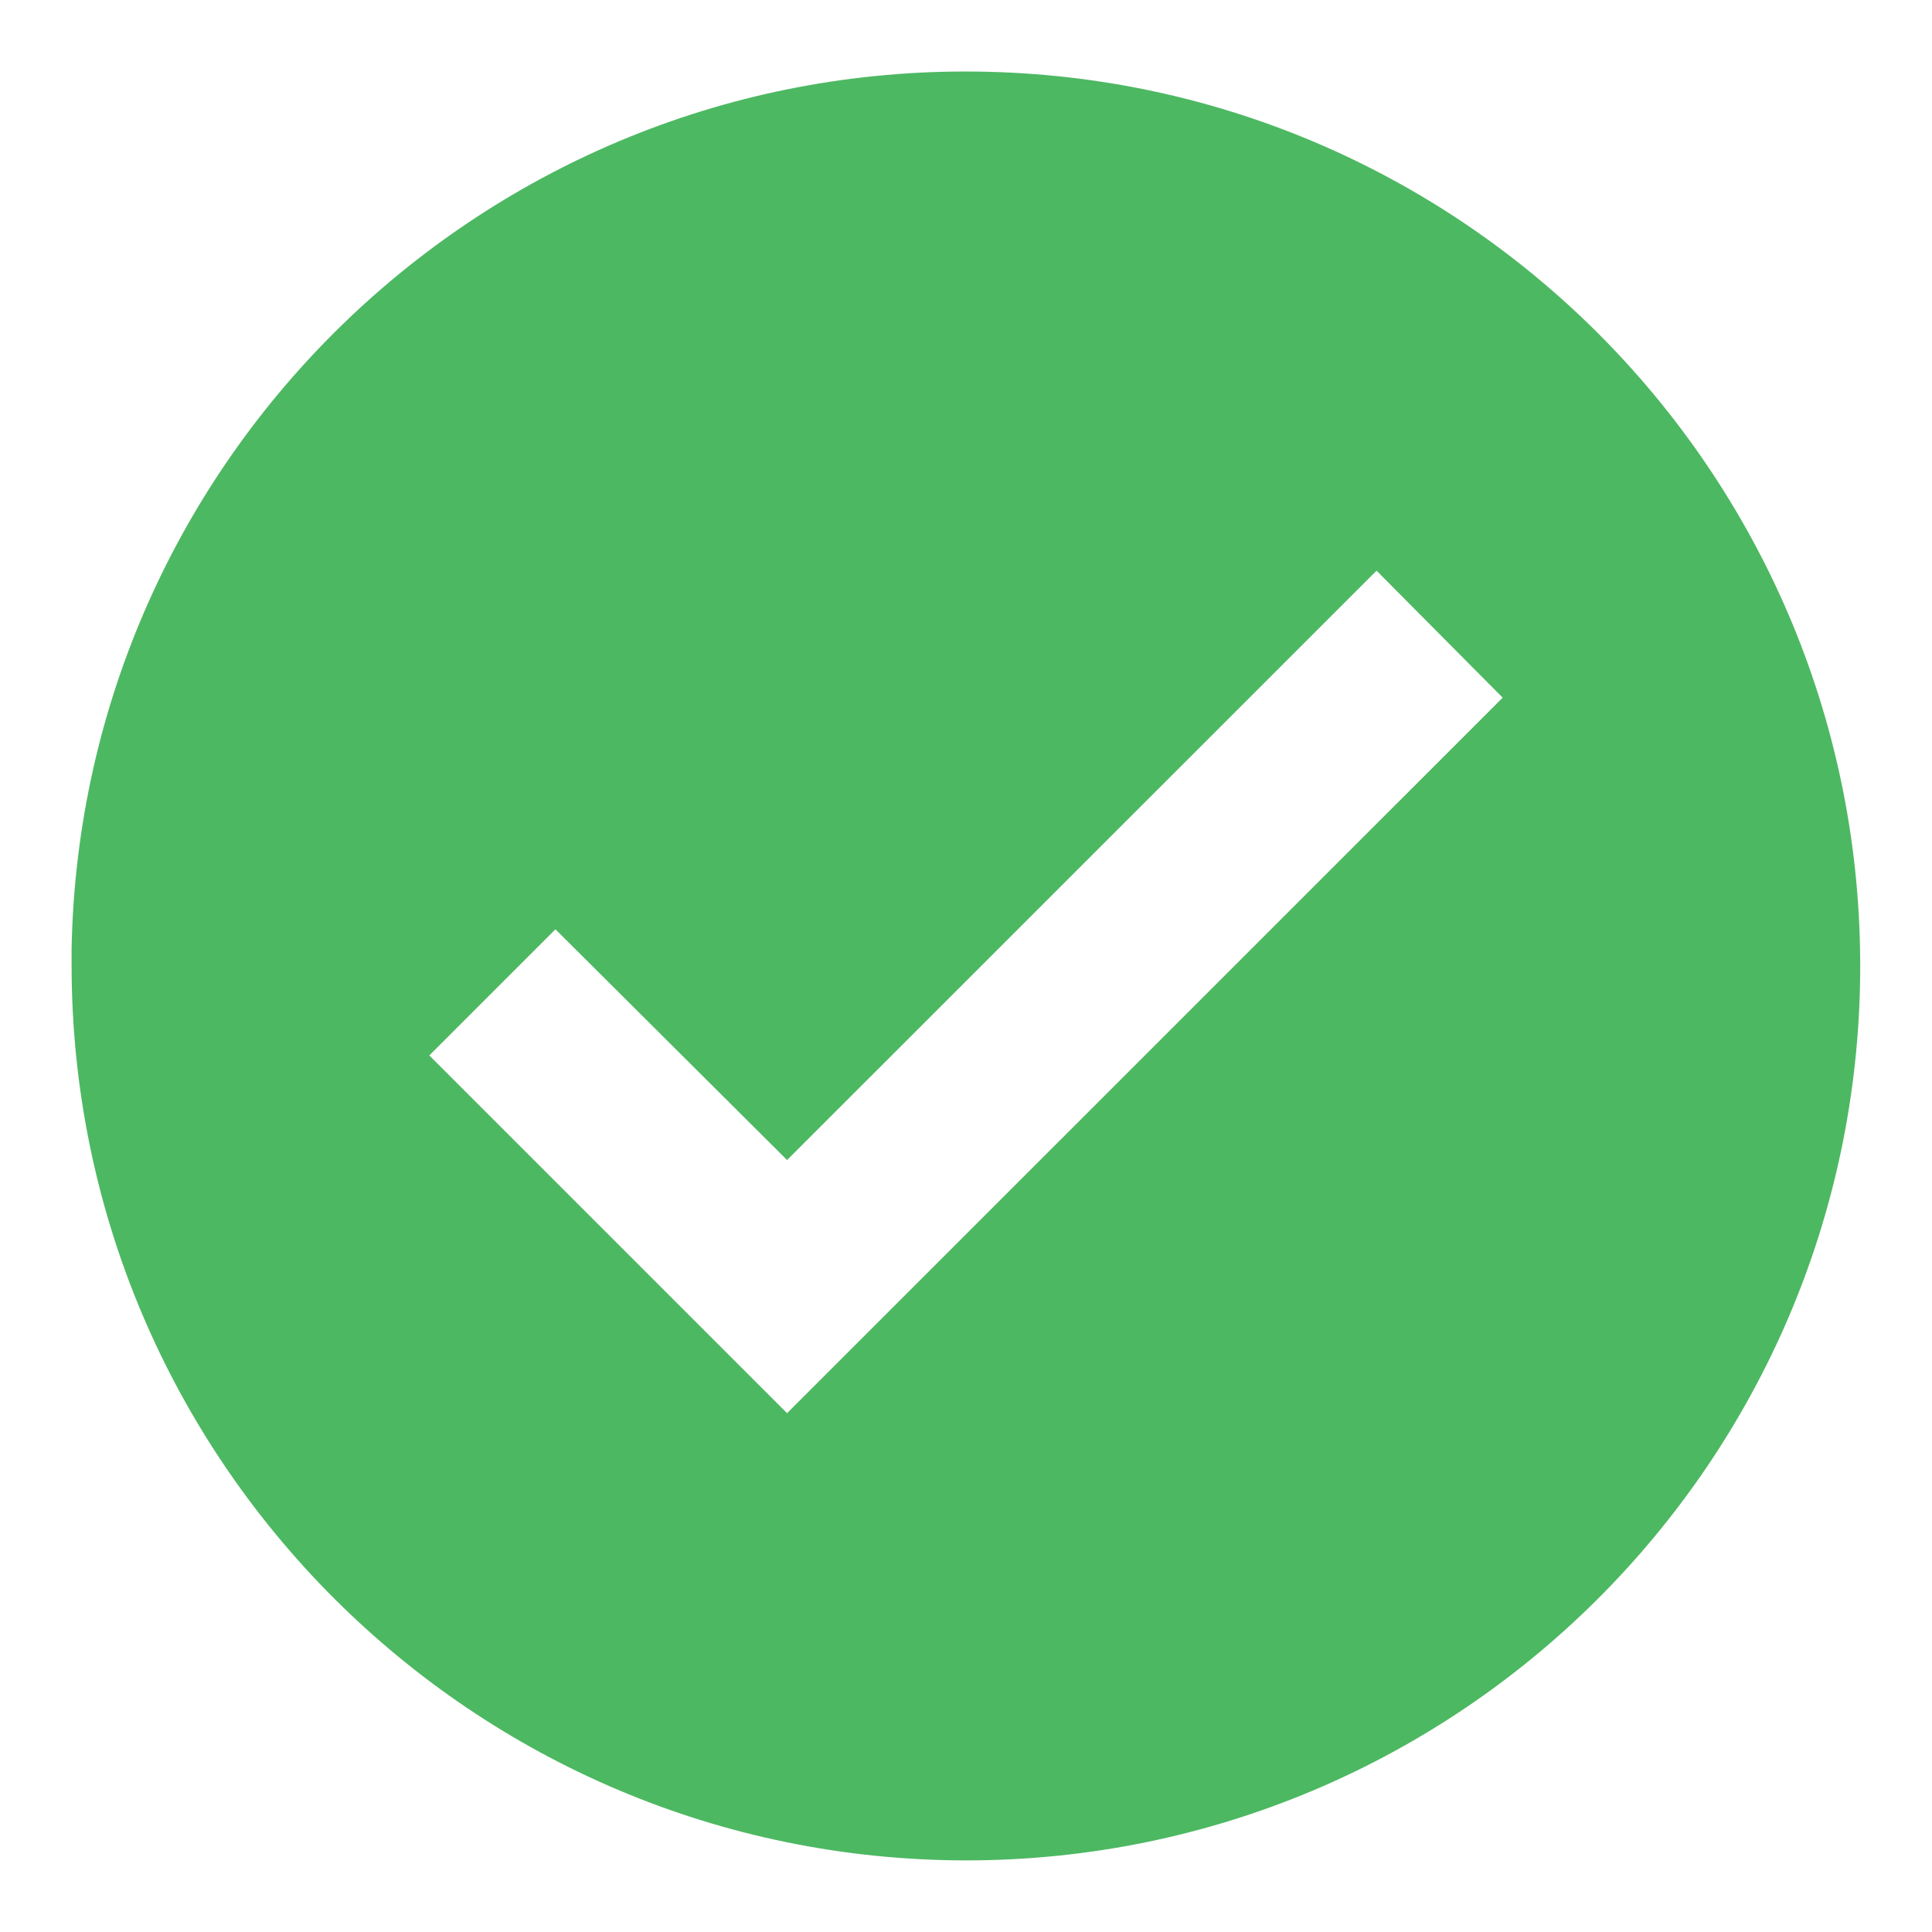 <svg width="18" height="18" viewBox="0 0 18 18" fill="none" xmlns="http://www.w3.org/2000/svg">
<path d="M9 17.333C4.4 17.328 0.672 13.6 0.667 9V8.833C0.758 4.254 4.529 0.606 9.109 0.667C13.689 0.728 17.361 4.474 17.331 9.054C17.301 13.635 13.58 17.332 9 17.333ZM5.175 8.658L4 9.833L7.333 13.166L14 6.5L12.825 5.317L7.333 10.808L5.175 8.658Z" fill="#4DB862"/>
</svg>
